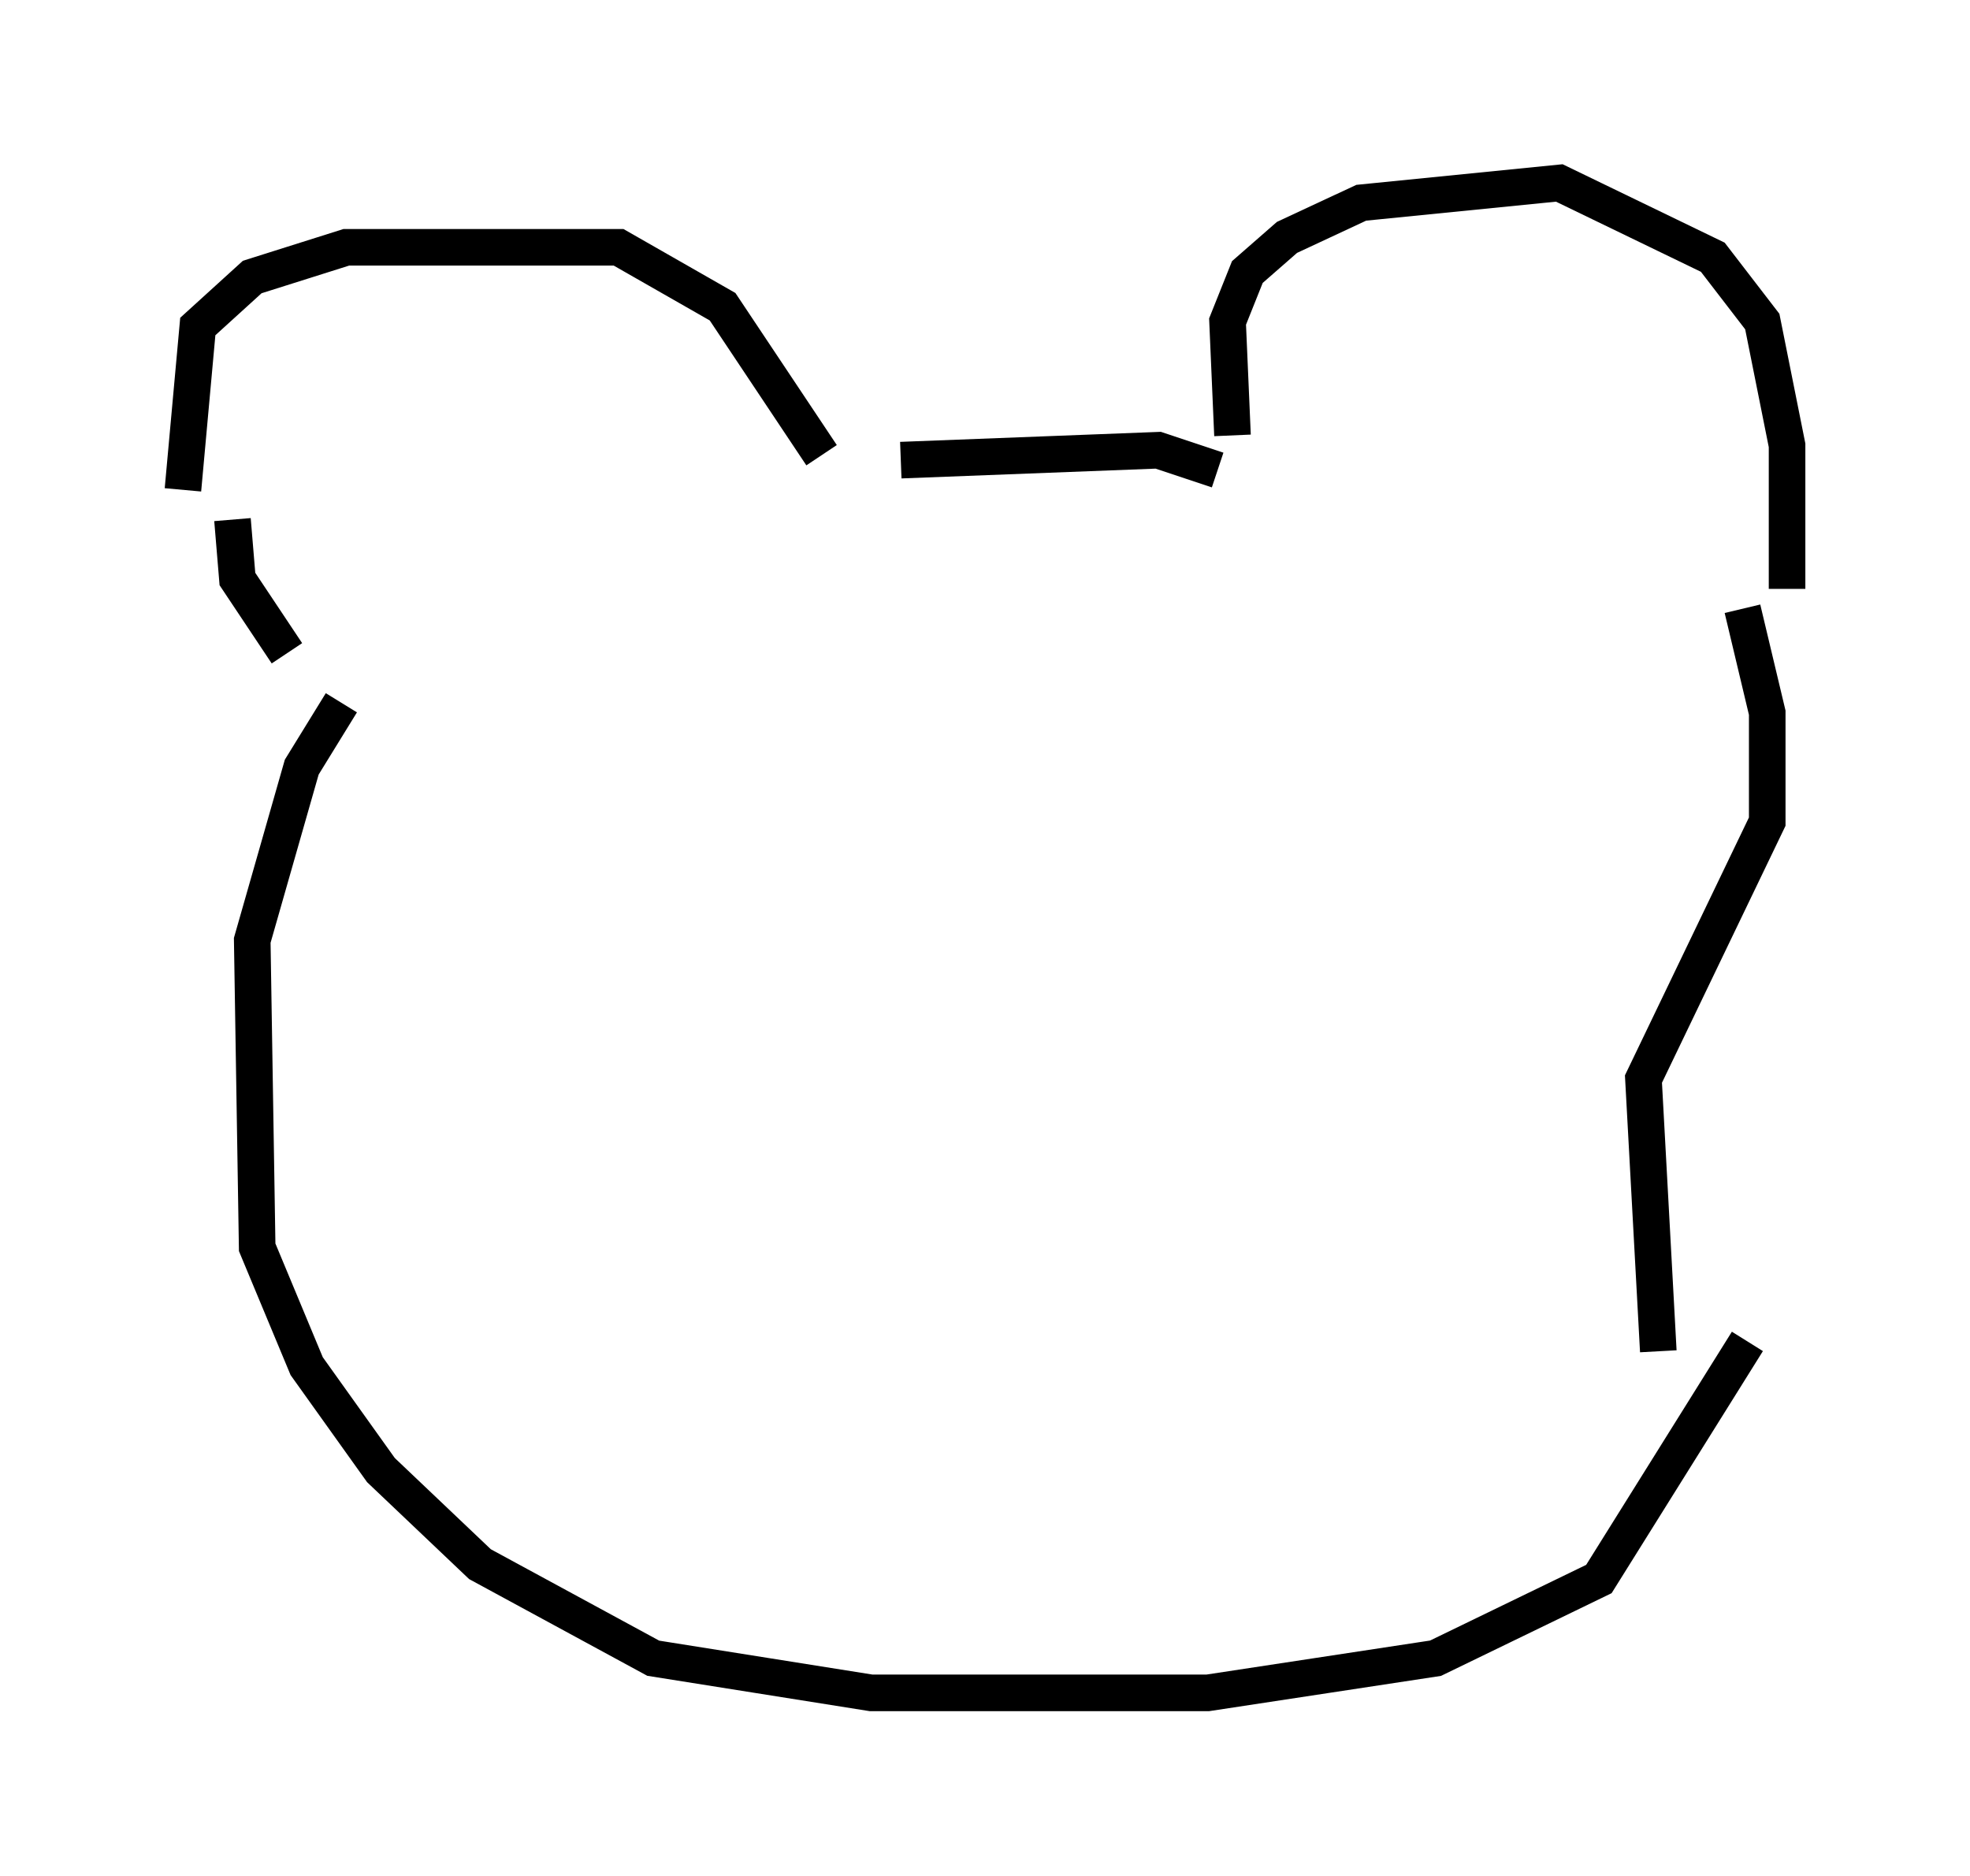 <?xml version="1.0" encoding="utf-8" ?>
<svg baseProfile="full" height="51.272" version="1.1" width="53.843" xmlns="http://www.w3.org/2000/svg" xmlns:ev="http://www.w3.org/2001/xml-events" xmlns:xlink="http://www.w3.org/1999/xlink"><defs /><rect fill="white" height="51.272" width="53.843" x="0" y="0" /><path d="M5.406, 14.202 m-0.406, -0.812 l0.406, -4.465 1.488, -1.353 l2.571, -0.812 7.442, 0.0 l2.842, 1.624 2.706, 4.059 m2.165, 0.135 l7.036, -0.271 1.624, 0.541 m0.406, -0.947 l-0.135, -3.112 0.541, -1.353 l1.083, -0.947 2.03, -0.947 l5.413, -0.541 4.195, 2.03 l1.353, 1.759 0.677, 3.383 l0.0, 3.924 m-42.489, -1.894 l0.135, 1.624 1.353, 2.03 m1.488, 1.353 l-1.083, 1.759 -1.353, 4.736 l0.135, 8.39 1.353, 3.248 l2.03, 2.842 2.706, 2.571 l4.736, 2.571 5.954, 0.947 l9.202, 0.0 6.225, -0.947 l4.465, -2.165 4.059, -6.495 m-0.135, -20.027 l0.677, 2.842 0.0, 2.977 l-3.383, 7.036 0.406, 7.442 " fill="none" stroke="black" stroke-width="1" /></svg>